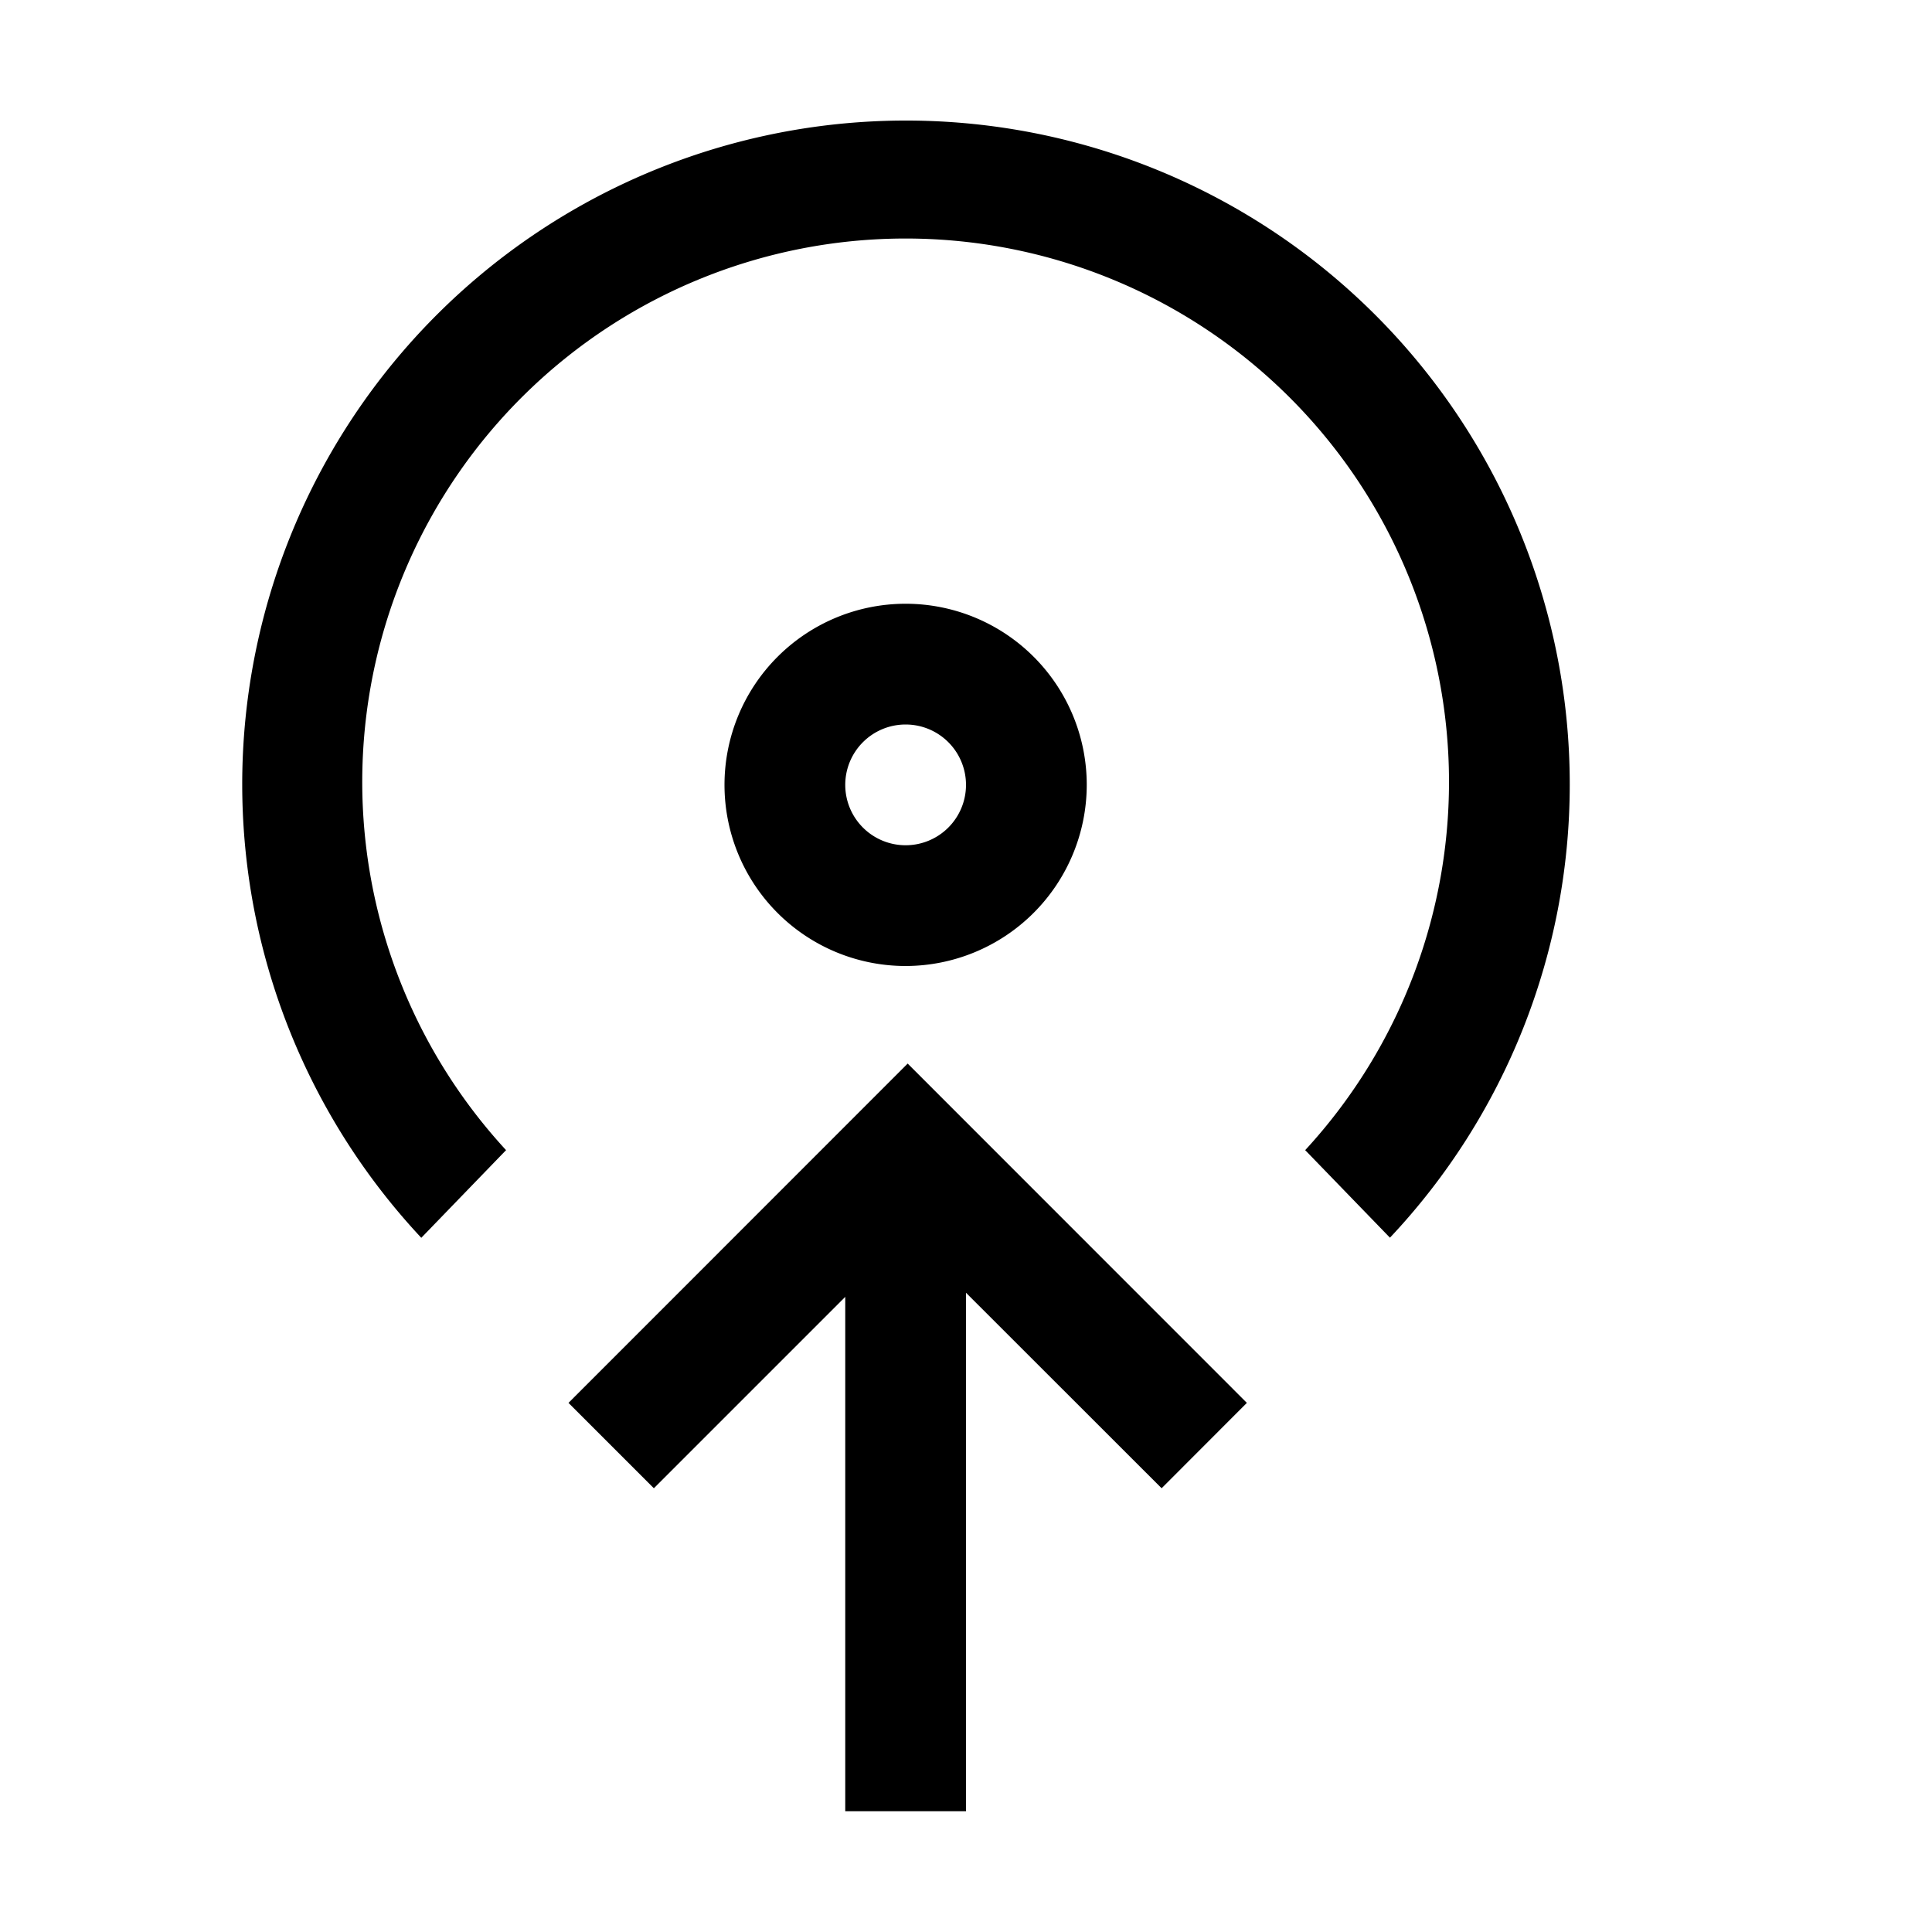 <svg id="icons" xmlns="http://www.w3.org/2000/svg" viewBox="0 0 16 16"><path d="M13 6.5a5.474 5.474 0 0 1-1.489 3.75l-.702-.725a4.5 4.5 0 1 0-6.618 0l-.702.726A5.497 5.497 0 1 1 13 6.5zM7.5 8A1.5 1.5 0 1 1 9 6.5 1.502 1.502 0 0 1 7.5 8zm0-1a.5.5 0 1 0-.5-.5.5.5 0 0 0 .5.5zm-2.792 4.618l.707.707L7 10.74V15h1v-4.294l1.62 1.619.706-.707-2.809-2.81z"/></svg>
